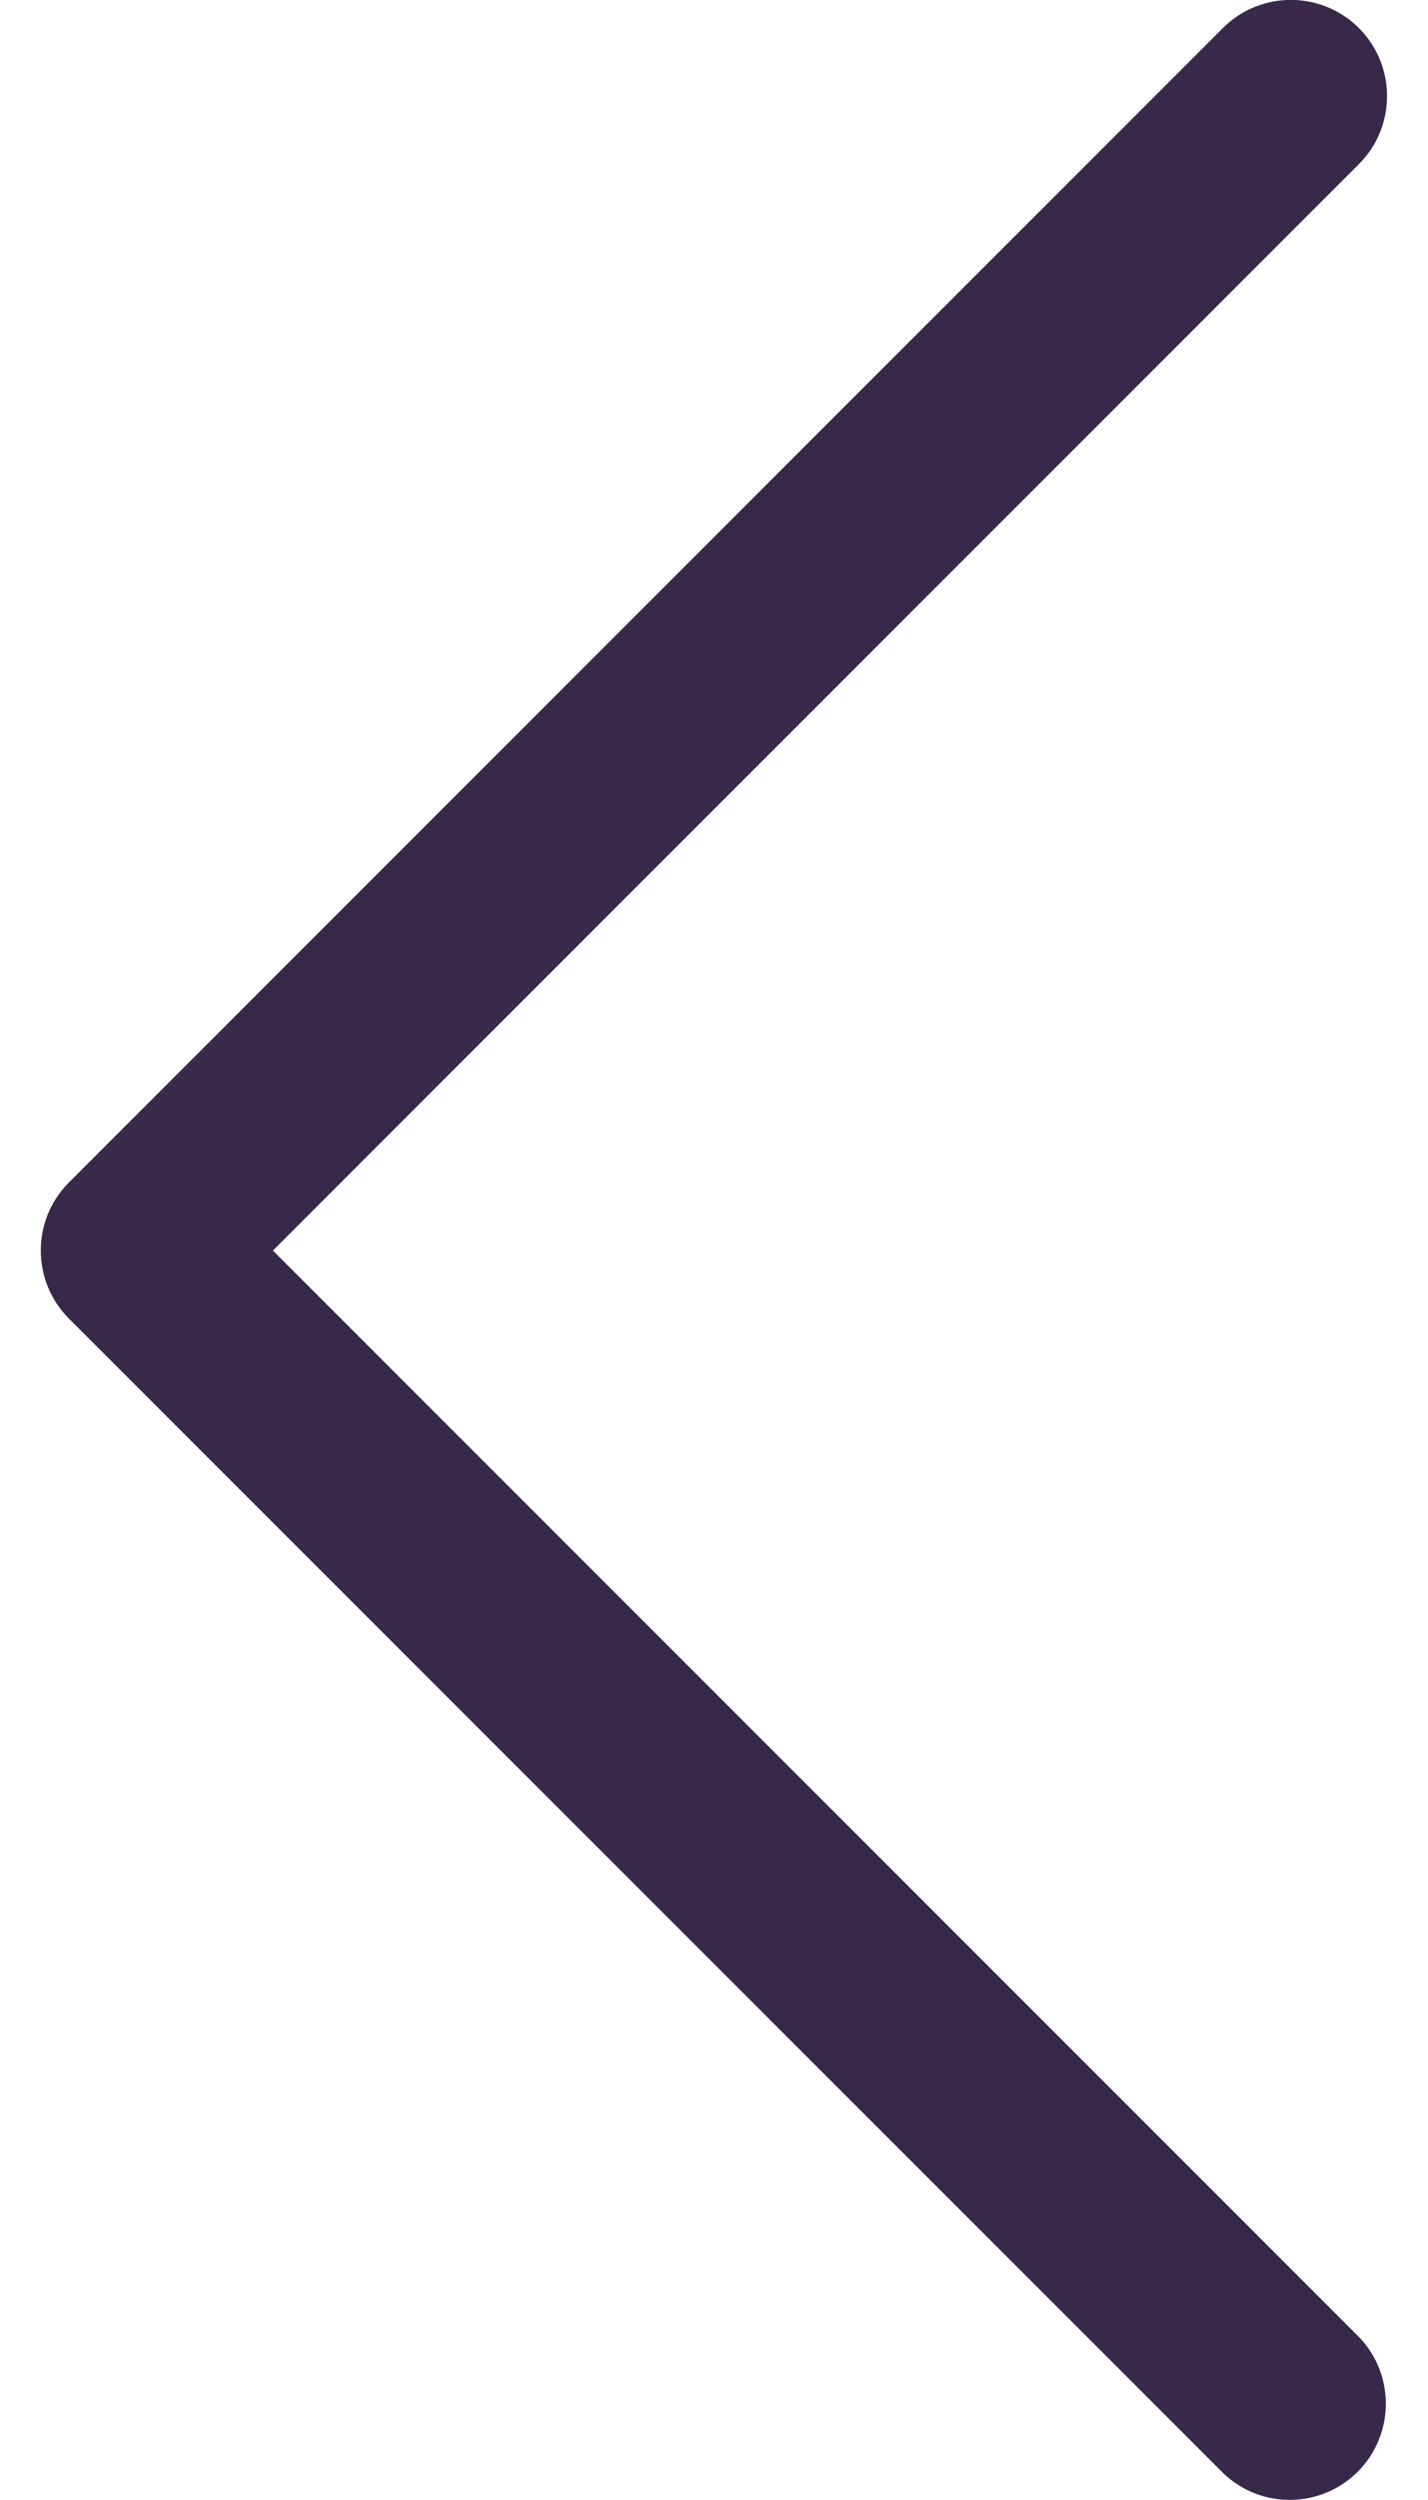 <svg width="8" height="14" viewBox="0 0 8 14" fill="none" xmlns="http://www.w3.org/2000/svg">
    <path d="M0.386 7.384L6.851 13.848C7.065 14.055 7.406 14.049 7.613 13.835C7.814 13.626 7.814 13.295 7.613 13.087L1.529 7.003L7.613 0.919C7.823 0.709 7.823 0.368 7.613 0.157C7.402 -0.053 7.061 -0.053 6.851 0.157L0.386 6.622C0.176 6.832 0.176 7.173 0.386 7.384Z" fill="#38294B"/>
</svg>

